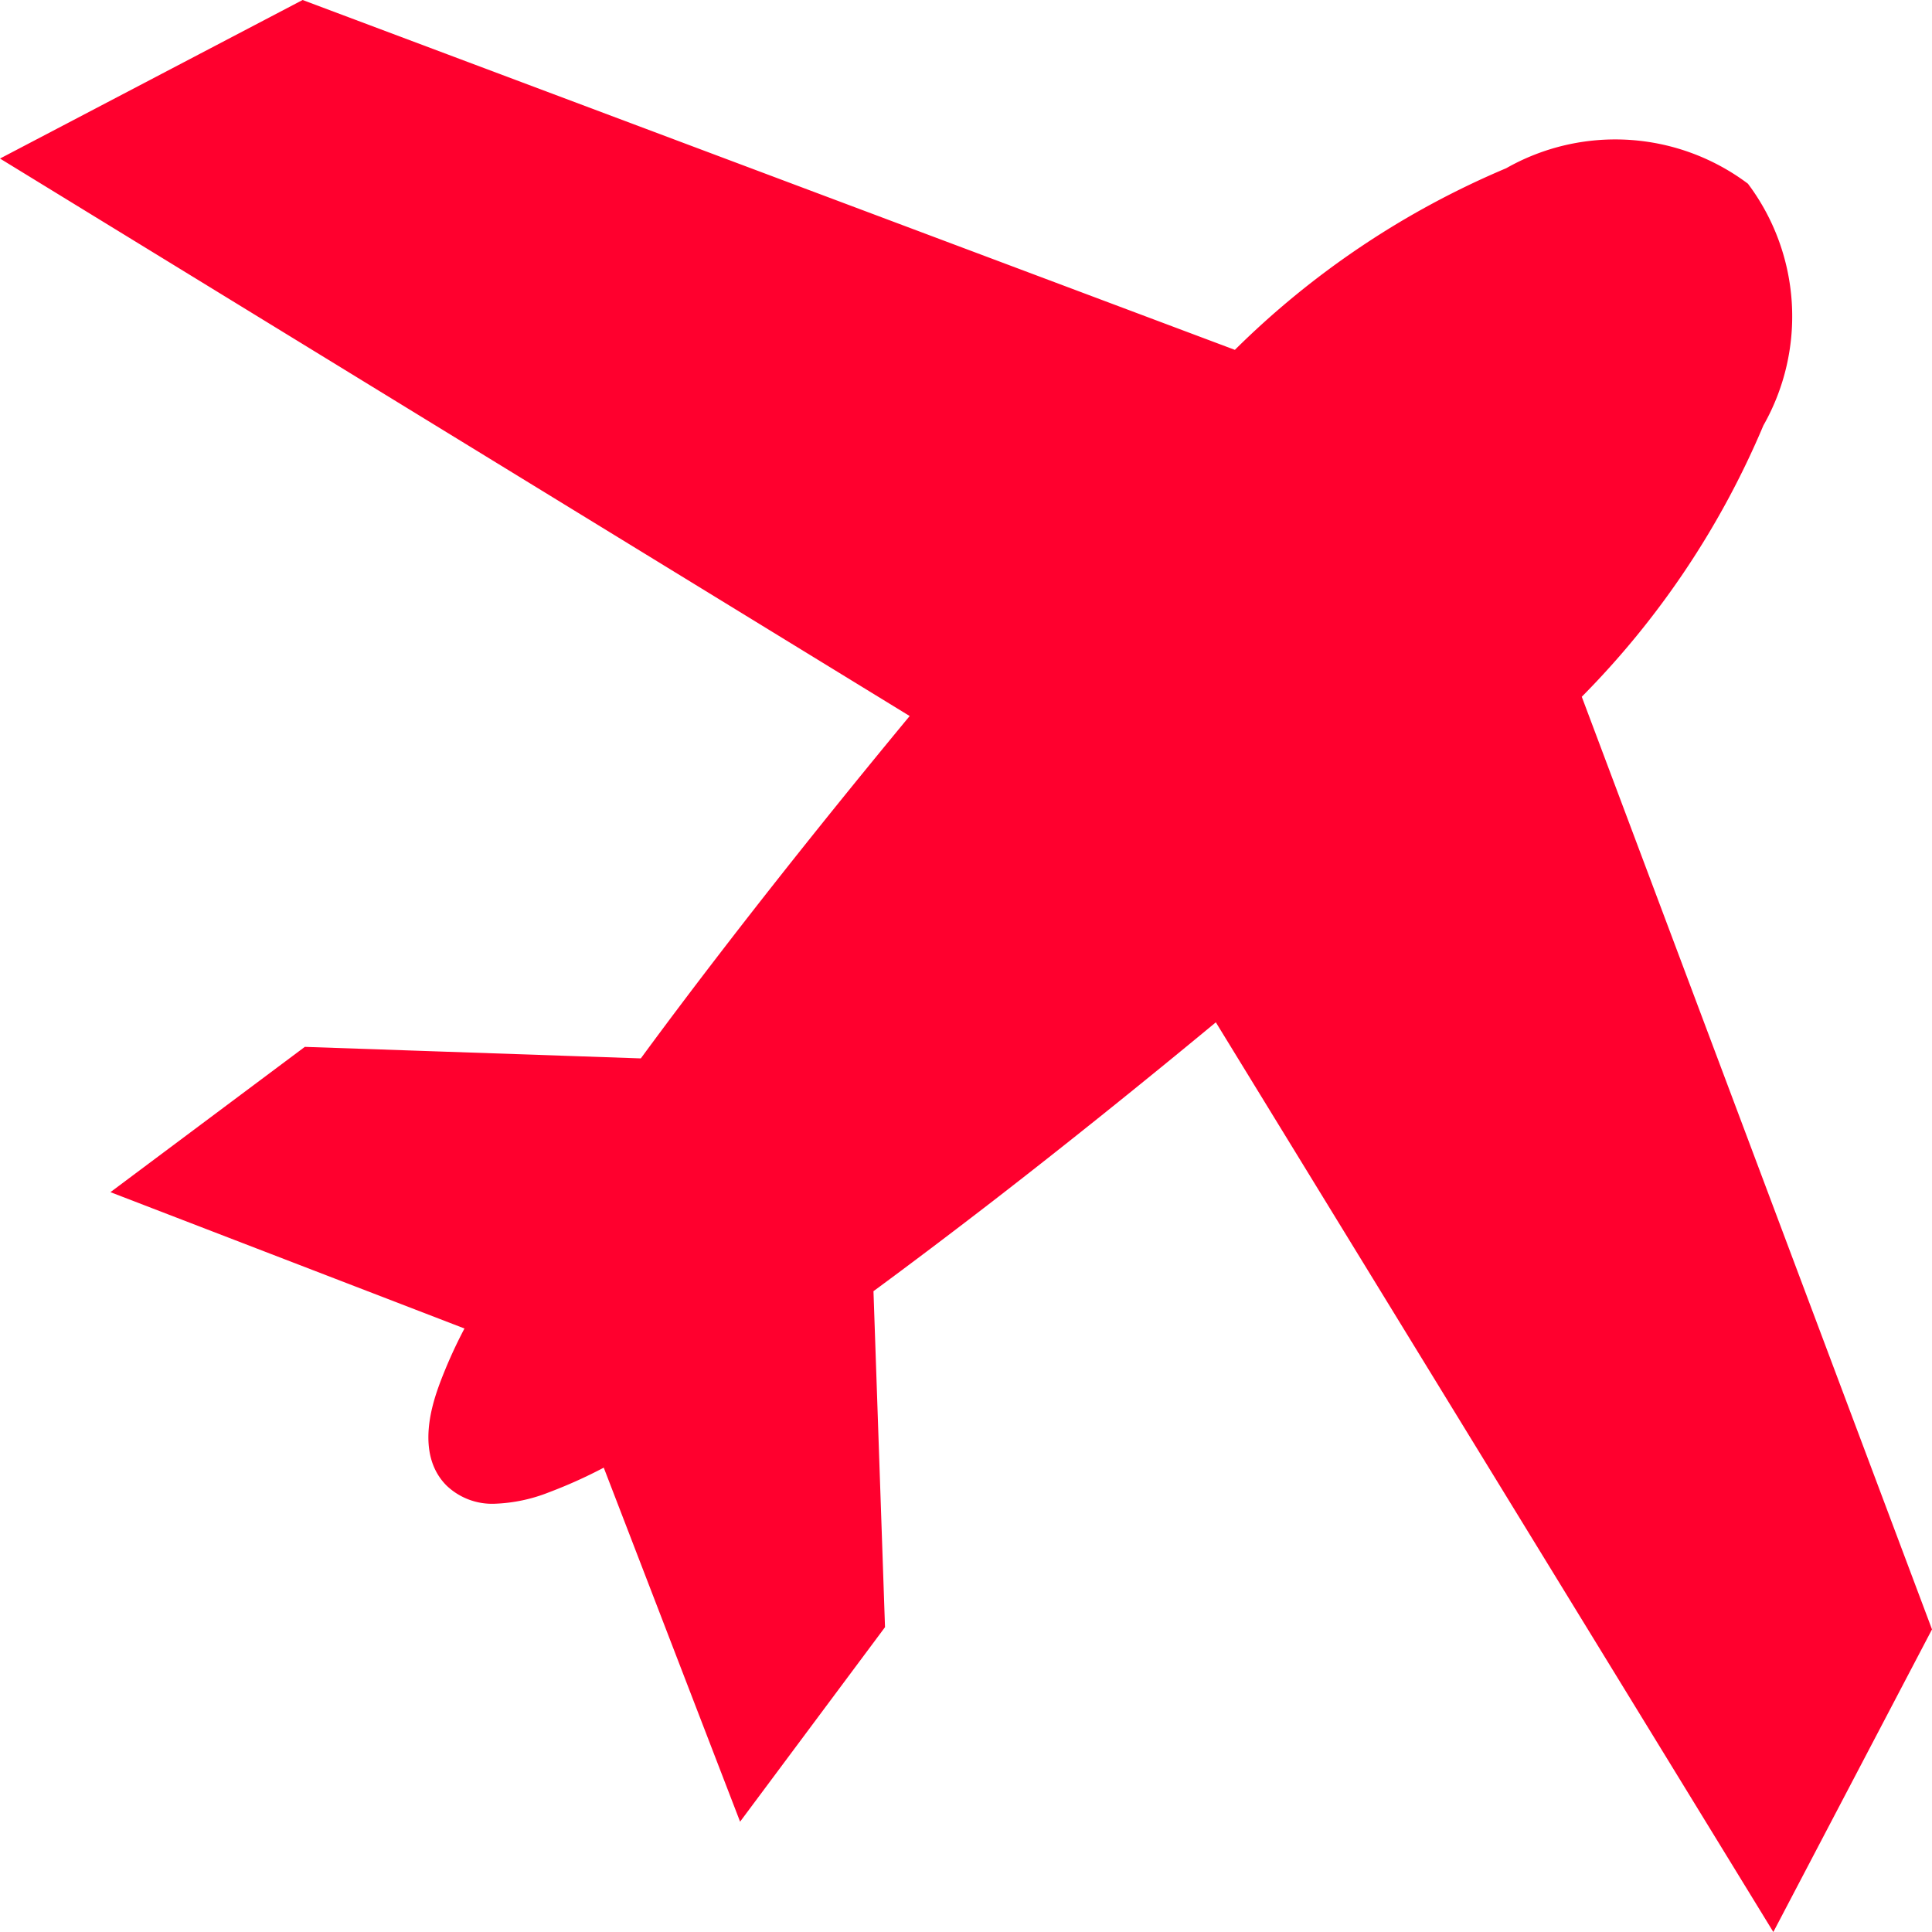 <svg xmlns="http://www.w3.org/2000/svg" width="15.744" height="15.744" viewBox="0 0 15.744 15.744">
  <path id="plane_3_" data-name="plane (3)" d="M15.744,13.278l-2.854-7.6a7.011,7.011,0,0,0,1.48-2.211,1.8,1.8,0,0,0-.126-1.97,1.8,1.8,0,0,0-1.97-.126,7.012,7.012,0,0,0-2.211,1.48L2.466,0,0,1.292,7.413,5.835c-.489.591-.992,1.216-1.468,1.832q-.391.506-.723.958L2.484,8.531.9,9.715l2.885,1.111a3.917,3.917,0,0,0-.2.444c-.052.142-.209.573.054.836a.537.537,0,0,0,.394.148,1.324,1.324,0,0,0,.443-.094,3.914,3.914,0,0,0,.444-.2l1.111,2.885L7.212,13.26l-.094-2.738q.451-.332.958-.723c.616-.476,1.241-.979,1.832-1.468l4.543,7.413Z" fill="#ff002e"/>
</svg>
